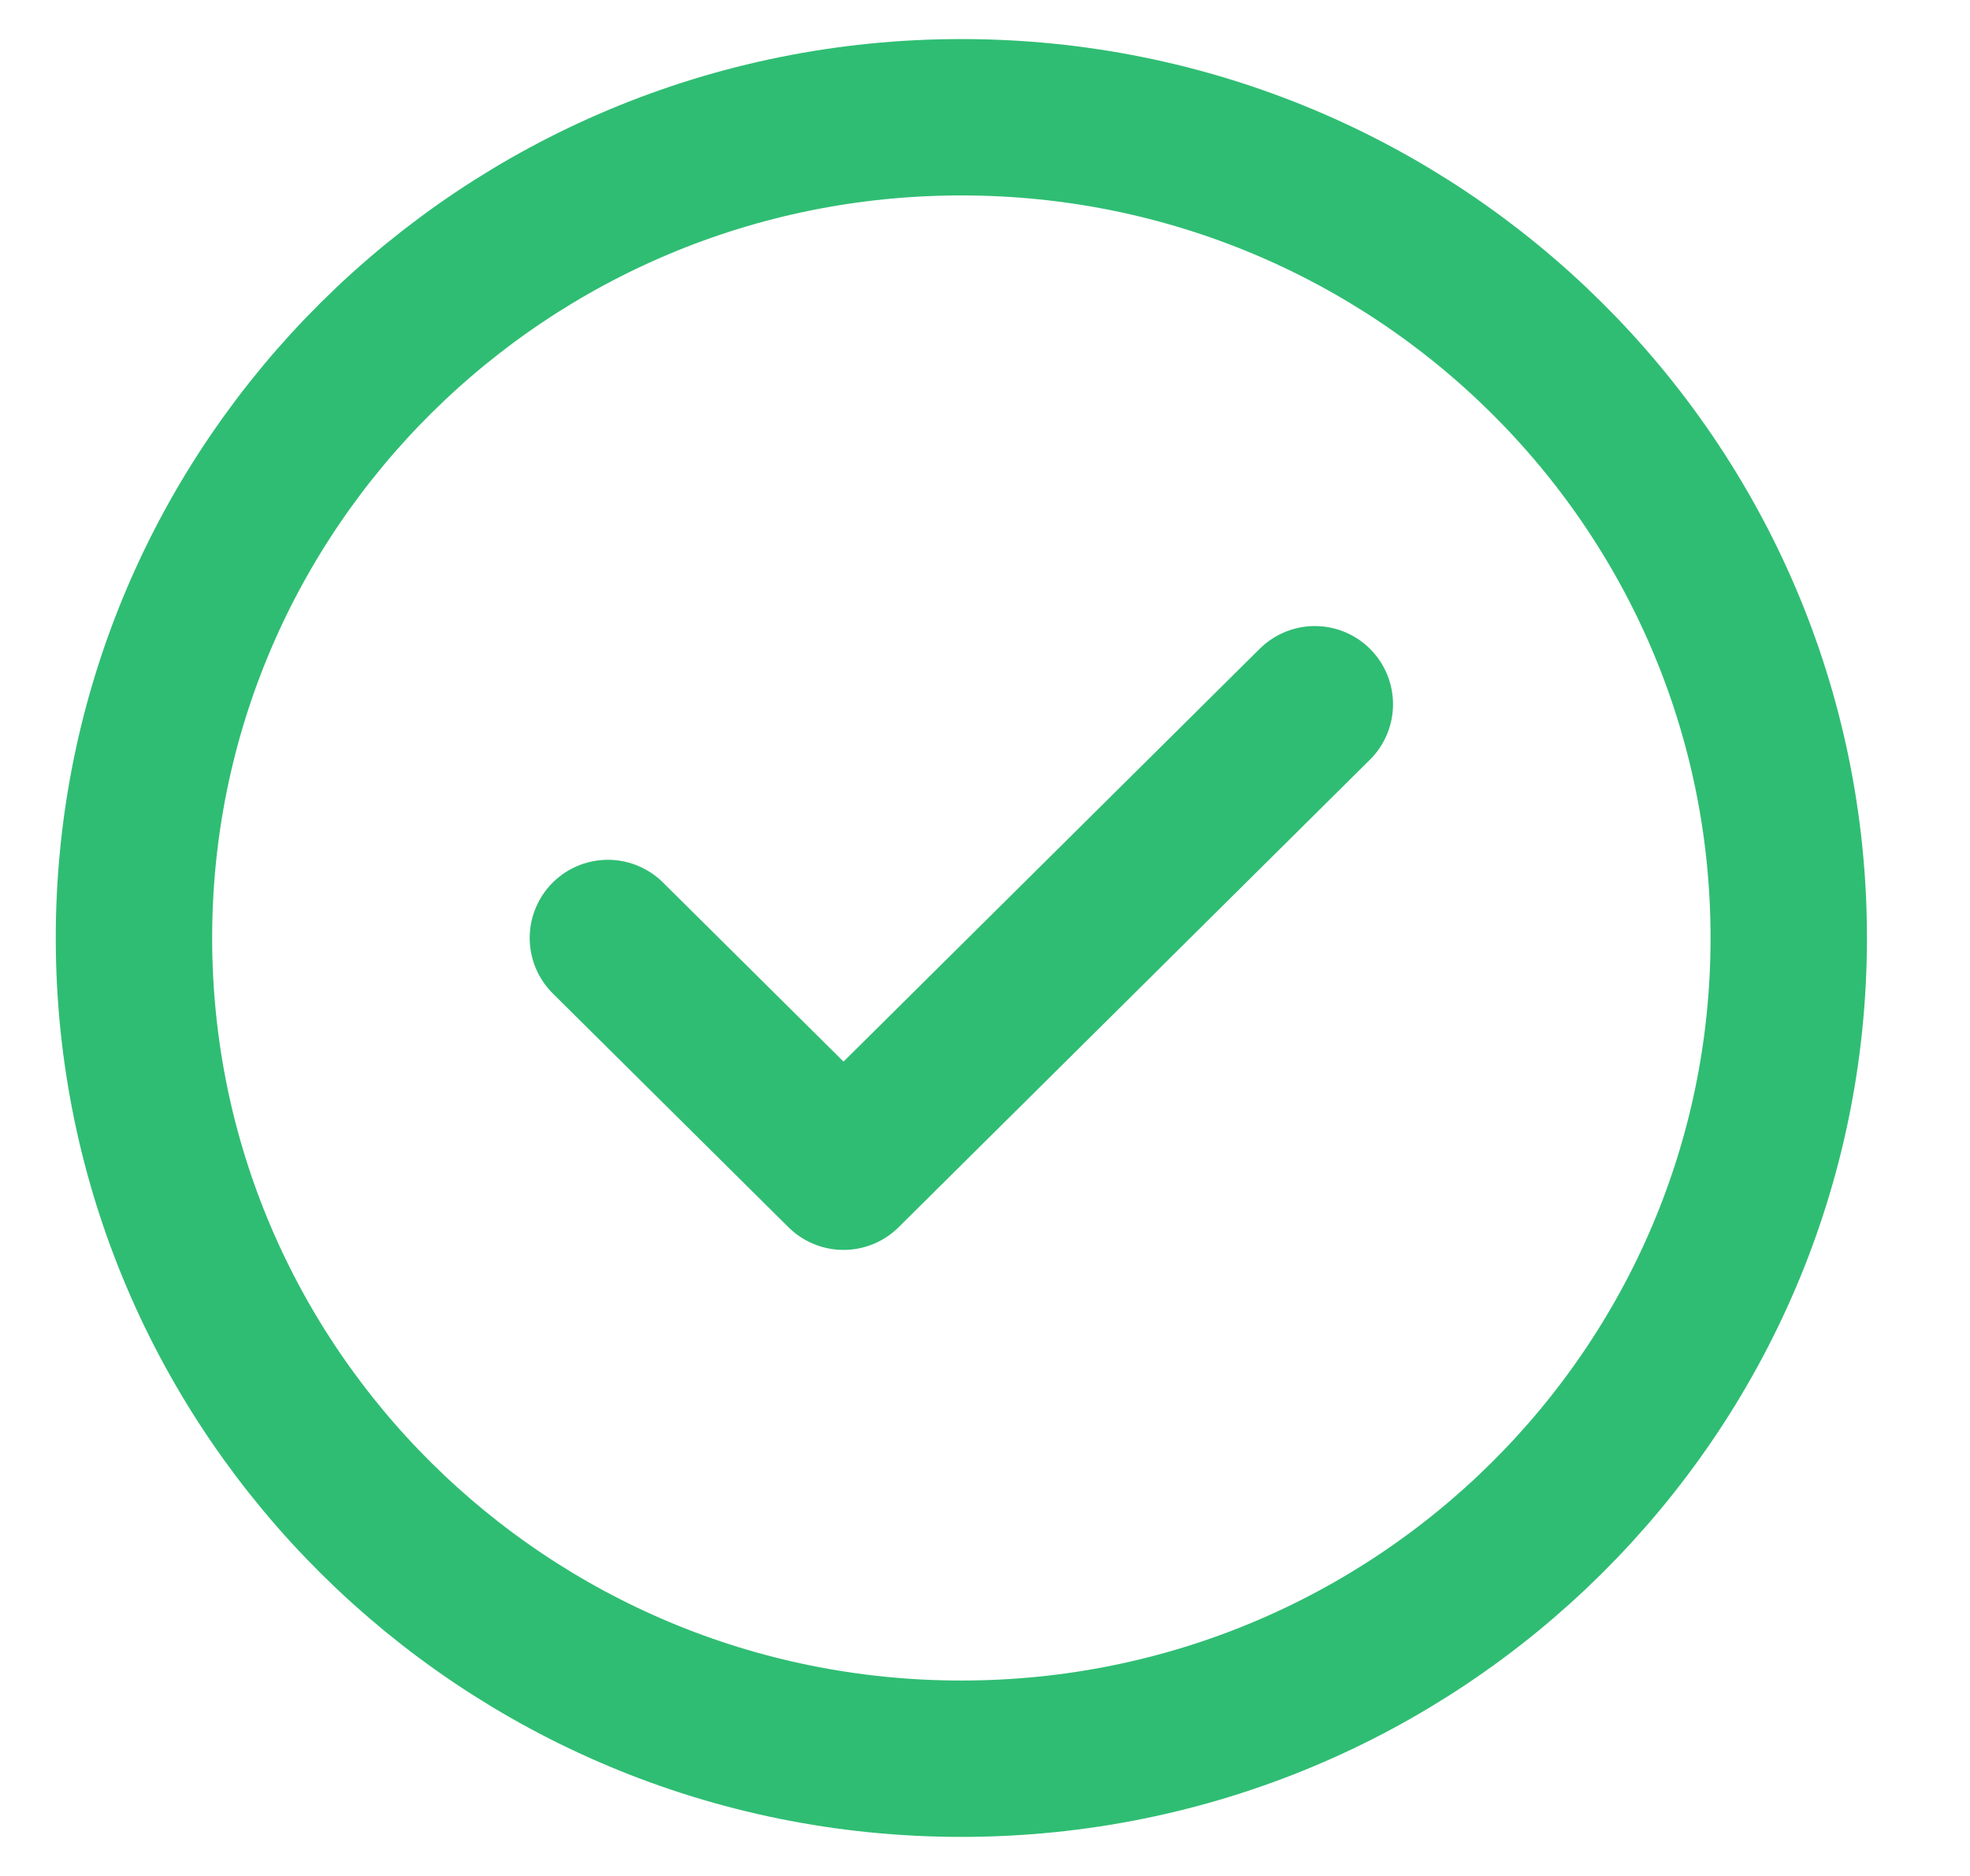 <svg width="21" height="20" viewBox="0 0 21 20" fill="none" xmlns="http://www.w3.org/2000/svg">
<g id="Frame" clip-path="url(#clip0_2770_5455)">
<g id="Group">
<g id="Group_2">
<path id="Vector" d="M10.248 18.75C15.119 18.75 19.068 14.832 19.068 10C19.068 5.168 15.119 1.25 10.248 1.25C5.377 1.25 1.428 5.168 1.428 10C1.428 14.832 5.377 18.75 10.248 18.75Z" stroke="#2FBD73" stroke-width="1.667" stroke-miterlimit="1.5" stroke-linecap="round" stroke-linejoin="round"/>
<path id="Vector_2" d="M6.48 10L8.992 12.492L14.016 7.508" stroke="#2FBD73" stroke-width="1.667" stroke-miterlimit="1.5" stroke-linecap="round" stroke-linejoin="round"/>
</g>
</g>
</g>
<defs>
<clipPath id="clip0_2770_5455">
<rect width="21" height="20" fill="white"/>
</clipPath>
</defs>
</svg>
